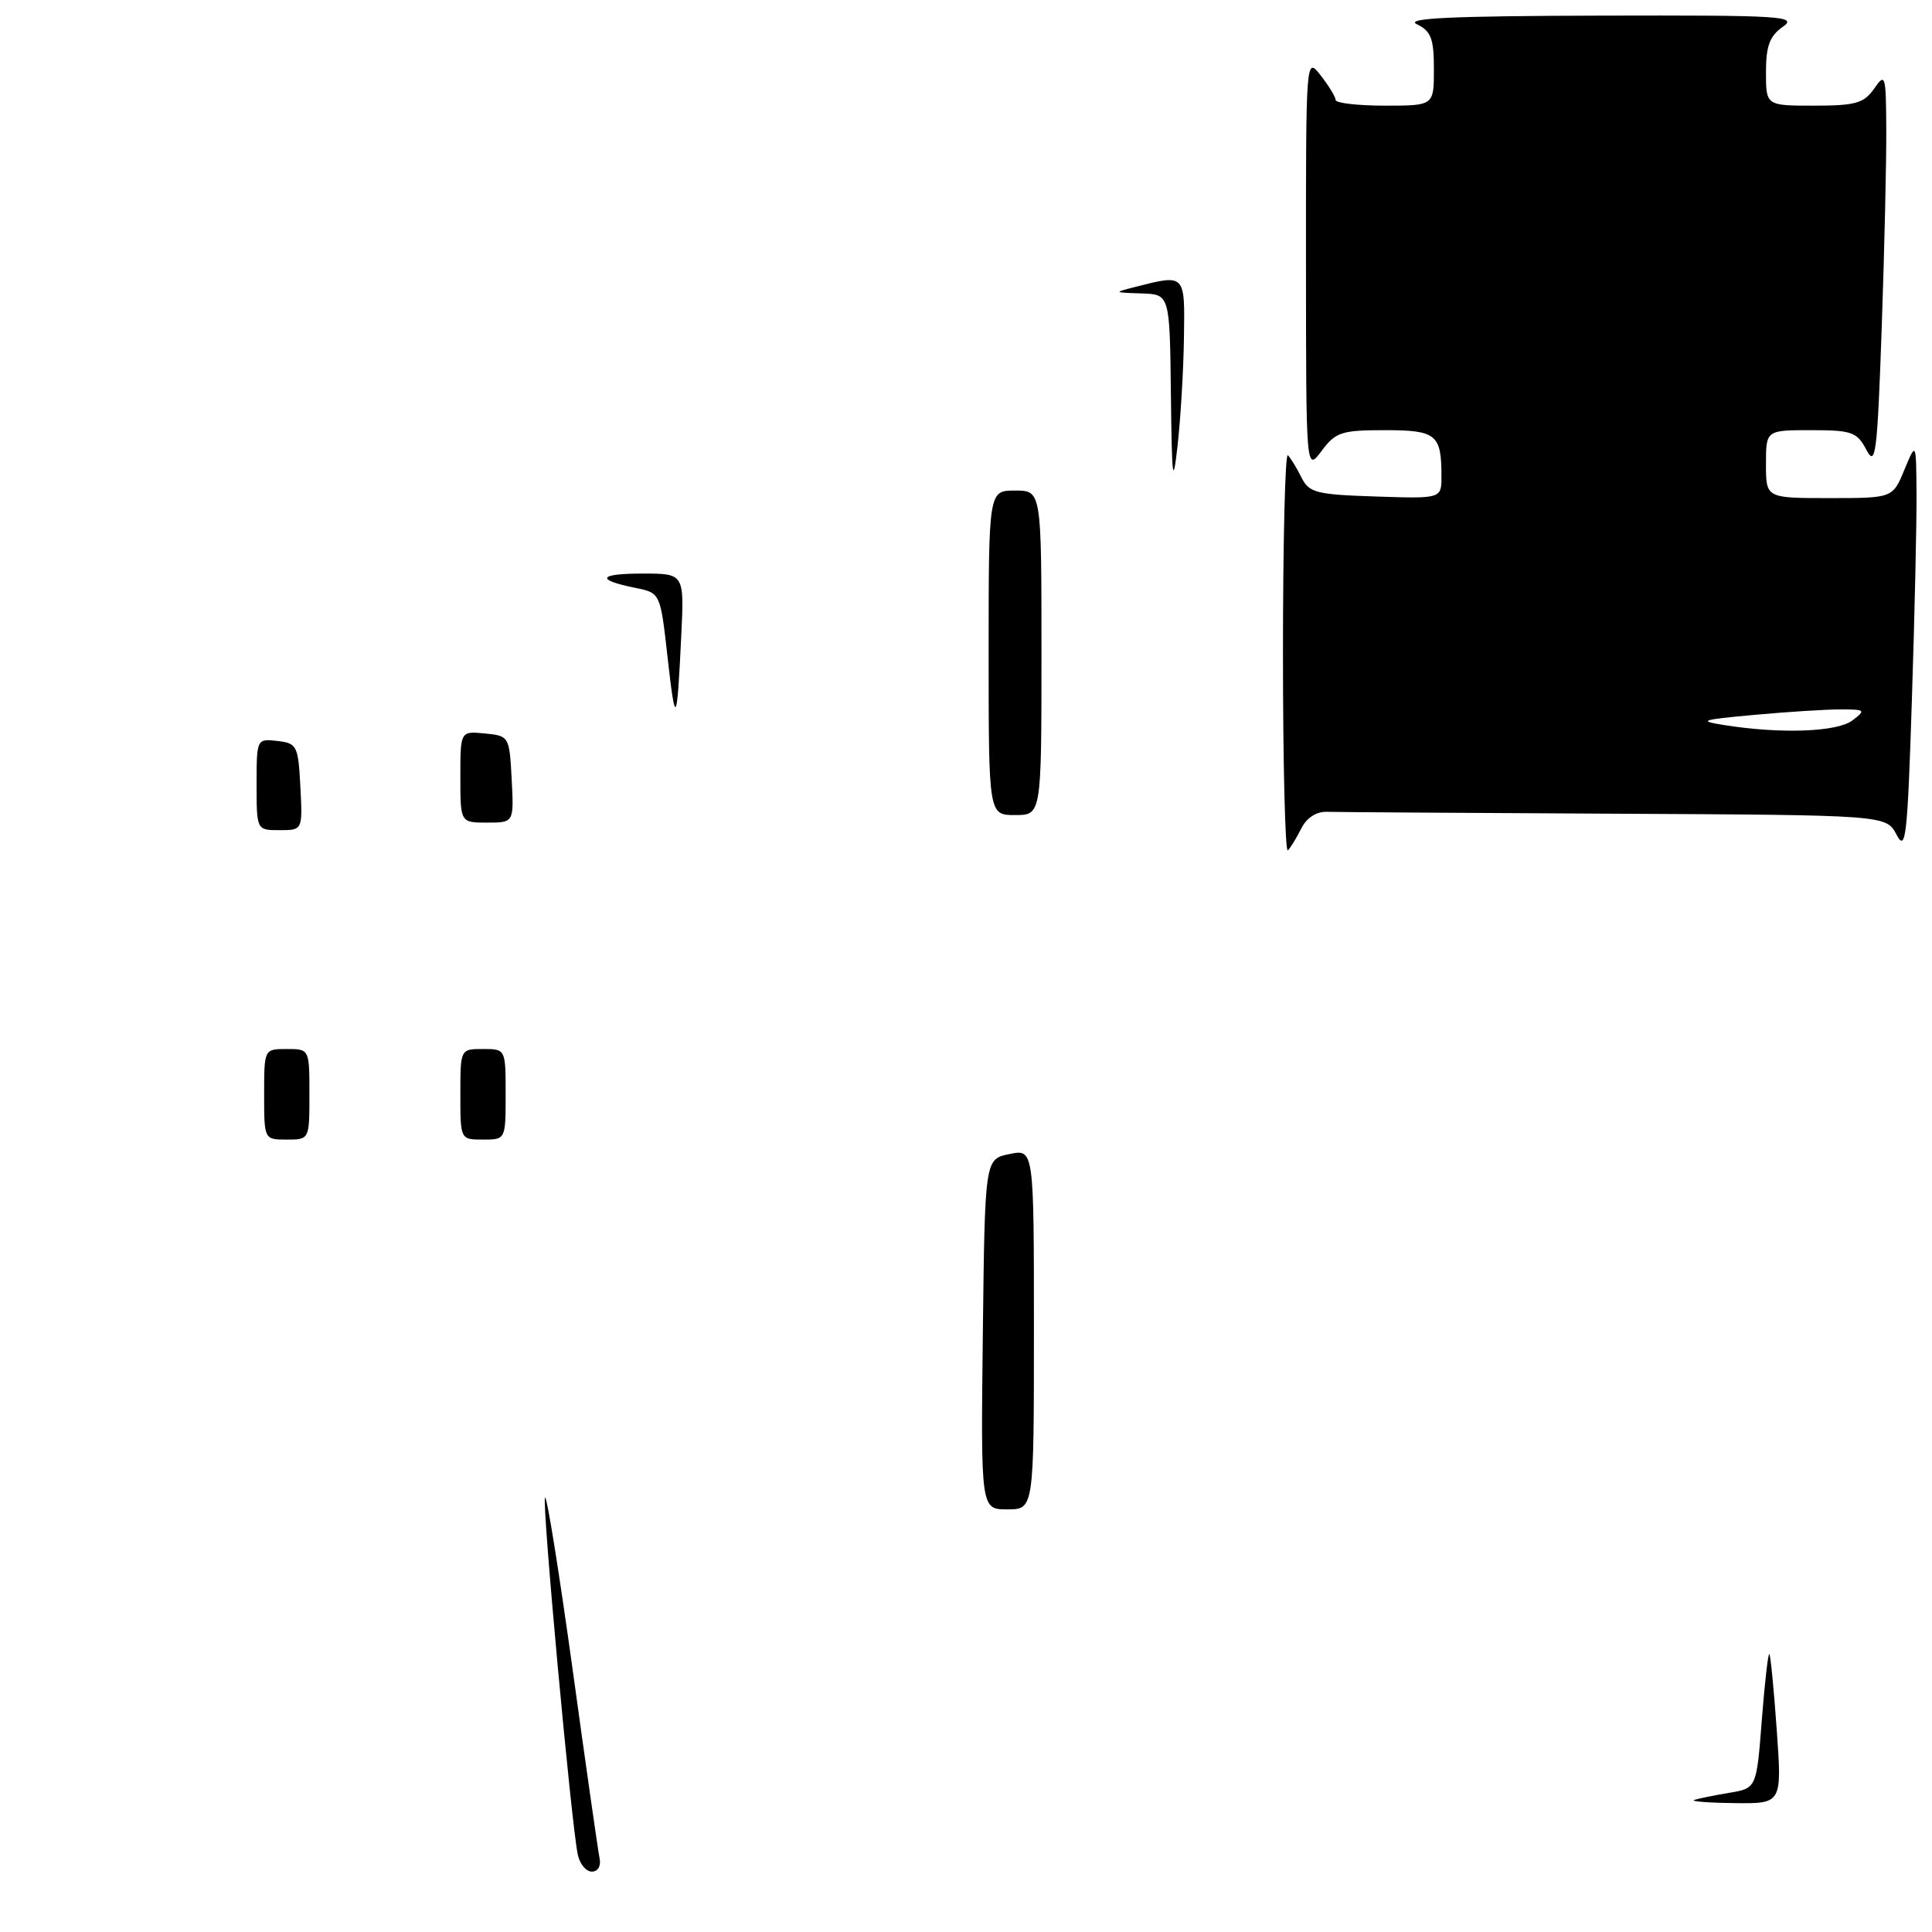 <?xml version="1.0" encoding="UTF-8" standalone="no"?>
<!DOCTYPE svg PUBLIC "-//W3C//DTD SVG 1.1//EN" "http://www.w3.org/Graphics/SVG/1.1/DTD/svg11.dtd" >
<svg xmlns="http://www.w3.org/2000/svg" xmlns:xlink="http://www.w3.org/1999/xlink" version="1.1" viewBox="0 0 256 256">
 <g >
 <path fill="currentColor"
d=" M 172.43 109.77 C 173.12 108.38 174.42 107.53 175.78 107.57 C 177.00 107.61 194.19 107.72 213.97 107.82 C 249.94 108.00 249.94 108.00 251.31 110.61 C 252.52 112.94 252.75 110.95 253.33 92.86 C 253.70 81.66 253.97 69.35 253.95 65.50 C 253.90 58.50 253.90 58.50 252.34 62.25 C 250.79 66.00 250.79 66.00 242.39 66.00 C 234.00 66.00 234.00 66.00 234.00 61.50 C 234.00 57.00 234.00 57.00 239.97 57.00 C 245.39 57.00 246.06 57.24 247.31 59.61 C 248.53 61.94 248.75 60.18 249.34 43.36 C 249.70 32.99 249.97 21.12 249.94 17.00 C 249.90 9.89 249.81 9.62 248.33 11.75 C 246.98 13.68 245.86 14.00 240.38 14.00 C 234.00 14.00 234.00 14.00 234.00 9.56 C 234.00 6.10 234.49 4.77 236.22 3.56 C 238.26 2.13 236.21 2.01 211.97 2.07 C 192.18 2.12 186.07 2.41 187.75 3.22 C 189.62 4.12 190.00 5.11 190.00 9.15 C 190.00 14.00 190.00 14.00 183.50 14.00 C 179.93 14.00 176.99 13.66 176.98 13.25 C 176.97 12.84 176.08 11.38 175.00 10.00 C 173.05 7.50 173.04 7.52 173.05 35.00 C 173.06 62.50 173.06 62.50 175.12 59.75 C 176.97 57.26 177.76 57.00 183.48 57.00 C 190.33 57.00 191.00 57.55 191.00 63.12 C 191.00 66.08 191.00 66.08 182.28 65.79 C 174.35 65.53 173.45 65.29 172.43 63.23 C 171.81 61.99 171.01 60.67 170.65 60.32 C 170.29 59.96 170.00 71.74 170.00 86.50 C 170.00 101.26 170.29 113.04 170.65 112.68 C 171.01 112.33 171.81 111.01 172.43 109.77 Z  M 76.56 245.75 C 75.69 241.62 71.77 198.89 72.22 198.44 C 72.47 198.20 74.11 208.46 75.88 221.25 C 77.64 234.04 79.25 245.29 79.45 246.25 C 79.66 247.25 79.22 248.00 78.43 248.00 C 77.66 248.00 76.82 246.99 76.56 245.75 Z  M 224.50 238.50 C 225.05 238.32 227.13 237.89 229.12 237.56 C 232.75 236.96 232.75 236.96 233.45 227.89 C 233.84 222.91 234.29 218.98 234.45 219.17 C 234.61 219.35 235.05 223.89 235.43 229.25 C 236.12 239.00 236.12 239.00 229.81 238.92 C 226.34 238.88 223.95 238.69 224.50 238.50 Z  M 130.23 176.79 C 130.50 153.58 130.50 153.58 133.75 152.92 C 137.00 152.25 137.00 152.25 137.00 176.13 C 137.00 200.00 137.00 200.00 133.48 200.00 C 129.96 200.00 129.96 200.00 130.23 176.79 Z  M 35.00 145.00 C 35.00 139.00 35.00 139.00 38.00 139.00 C 41.00 139.00 41.00 139.00 41.00 145.00 C 41.00 151.00 41.00 151.00 38.00 151.00 C 35.00 151.00 35.00 151.00 35.00 145.00 Z  M 61.00 145.00 C 61.00 139.00 61.00 139.00 64.00 139.00 C 67.00 139.00 67.00 139.00 67.00 145.00 C 67.00 151.00 67.00 151.00 64.00 151.00 C 61.00 151.00 61.00 151.00 61.00 145.00 Z  M 34.00 103.93 C 34.00 97.91 34.02 97.87 36.75 98.18 C 39.35 98.48 39.52 98.81 39.80 104.25 C 40.10 110.00 40.10 110.00 37.05 110.00 C 34.00 110.00 34.00 110.00 34.00 103.93 Z  M 61.00 102.94 C 61.00 96.87 61.00 96.87 64.25 97.19 C 67.46 97.50 67.50 97.57 67.80 103.25 C 68.10 109.00 68.10 109.00 64.55 109.00 C 61.00 109.00 61.00 109.00 61.00 102.94 Z  M 131.00 86.50 C 131.00 65.00 131.00 65.00 134.50 65.00 C 138.00 65.00 138.00 65.00 138.00 86.50 C 138.00 108.00 138.00 108.00 134.50 108.00 C 131.00 108.00 131.00 108.00 131.00 86.50 Z  M 88.45 87.04 C 87.50 78.57 87.50 78.57 84.20 77.90 C 78.85 76.82 79.27 76.00 85.17 76.00 C 90.67 76.00 90.67 76.00 90.27 84.25 C 89.70 96.16 89.51 96.46 88.45 87.04 Z  M 155.15 52.25 C 155.00 39.00 155.00 39.00 151.25 38.88 C 147.52 38.76 147.51 38.76 150.50 38.00 C 157.07 36.33 157.01 36.26 156.88 44.75 C 156.82 49.01 156.44 55.42 156.04 59.00 C 155.41 64.57 155.28 63.60 155.15 52.25 Z  M 228.50 96.08 C 224.94 95.52 225.37 95.37 232.40 94.73 C 236.75 94.33 241.89 94.00 243.84 94.00 C 247.17 94.00 247.27 94.09 245.44 95.47 C 243.42 96.99 235.98 97.27 228.50 96.08 Z "/>
</g>
</svg>